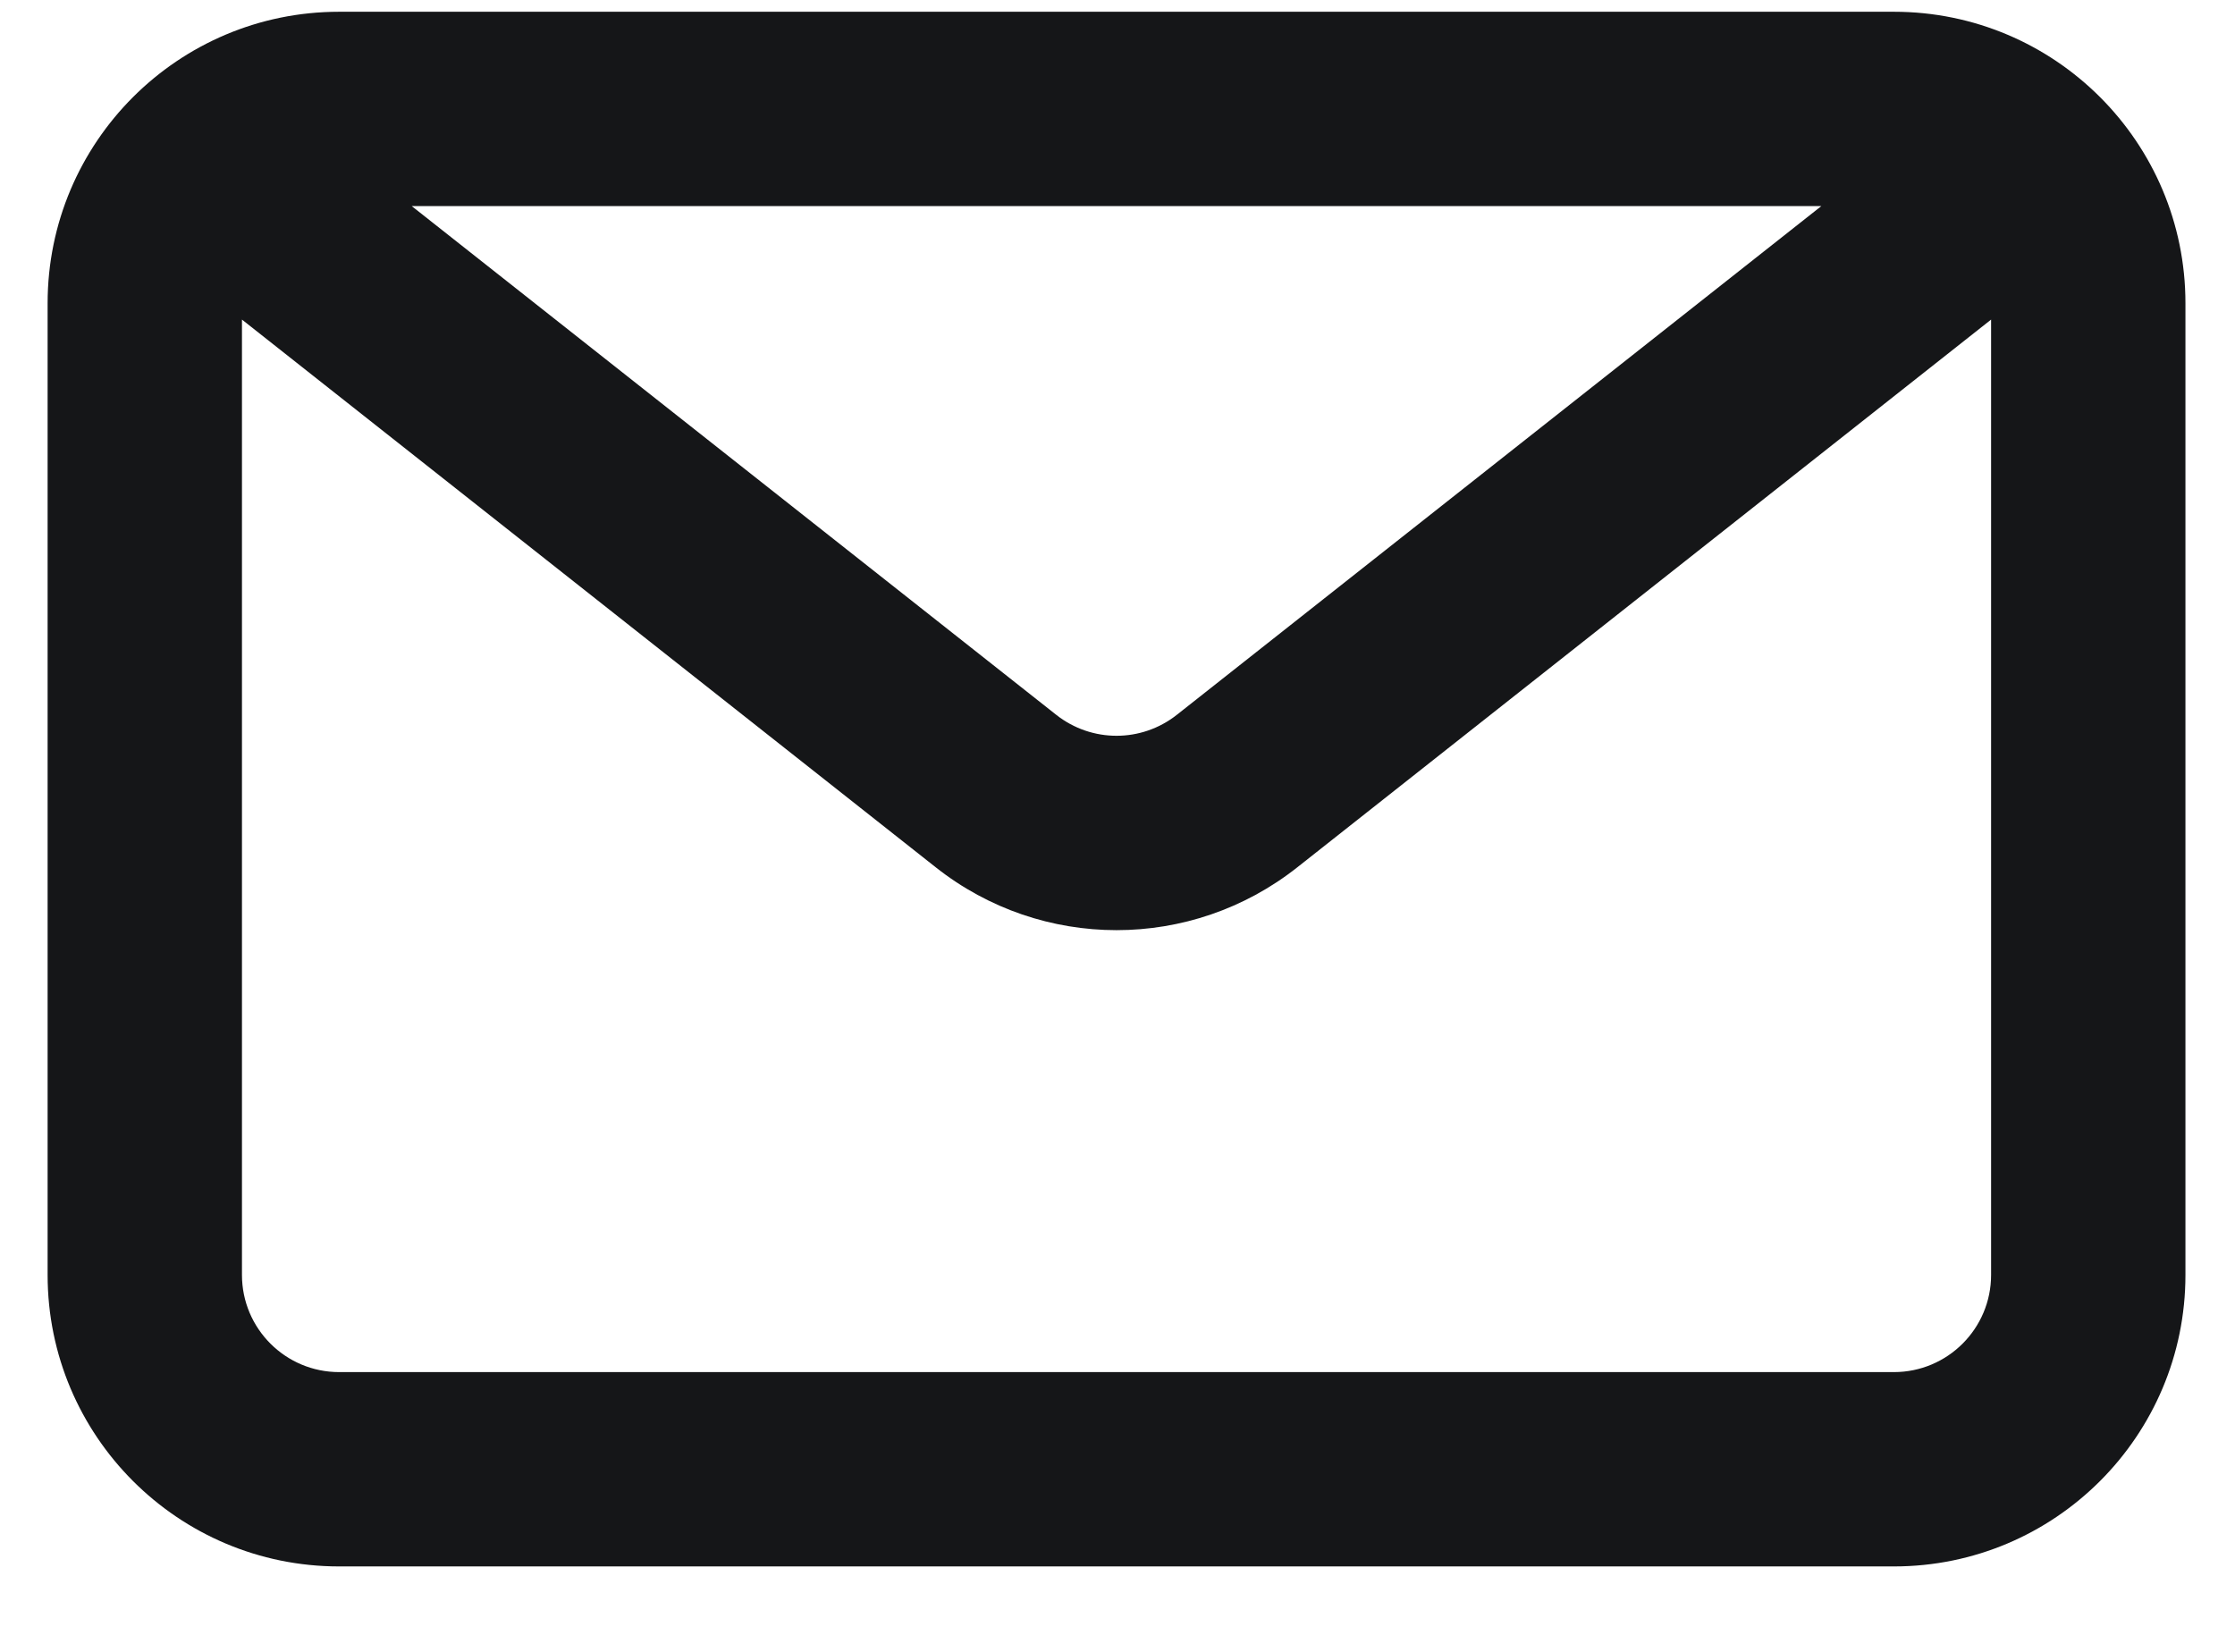 <svg width="23" height="17" viewBox="0 0 23 17" fill="none" xmlns="http://www.w3.org/2000/svg">
<path id="icon" fill-rule="evenodd" clip-rule="evenodd" d="M19.49 0.121C21.147 0.121 22.49 1.464 22.49 3.121V13.121C22.49 14.777 21.147 16.121 19.49 16.121H3.49C1.833 16.121 0.49 14.777 0.49 13.121V3.121C0.49 1.464 1.833 0.121 3.49 0.121H19.49ZM18.743 2.121H4.237L10.87 7.357C11.234 7.644 11.746 7.644 12.11 7.357L18.743 2.121ZM2.49 3.289V13.121C2.49 13.673 2.938 14.121 3.49 14.121H19.49C20.042 14.121 20.49 13.673 20.49 13.121V3.289L13.349 8.927C12.259 9.788 10.721 9.788 9.631 8.927L2.49 3.289Z" fill="#151618"/>
</svg>
